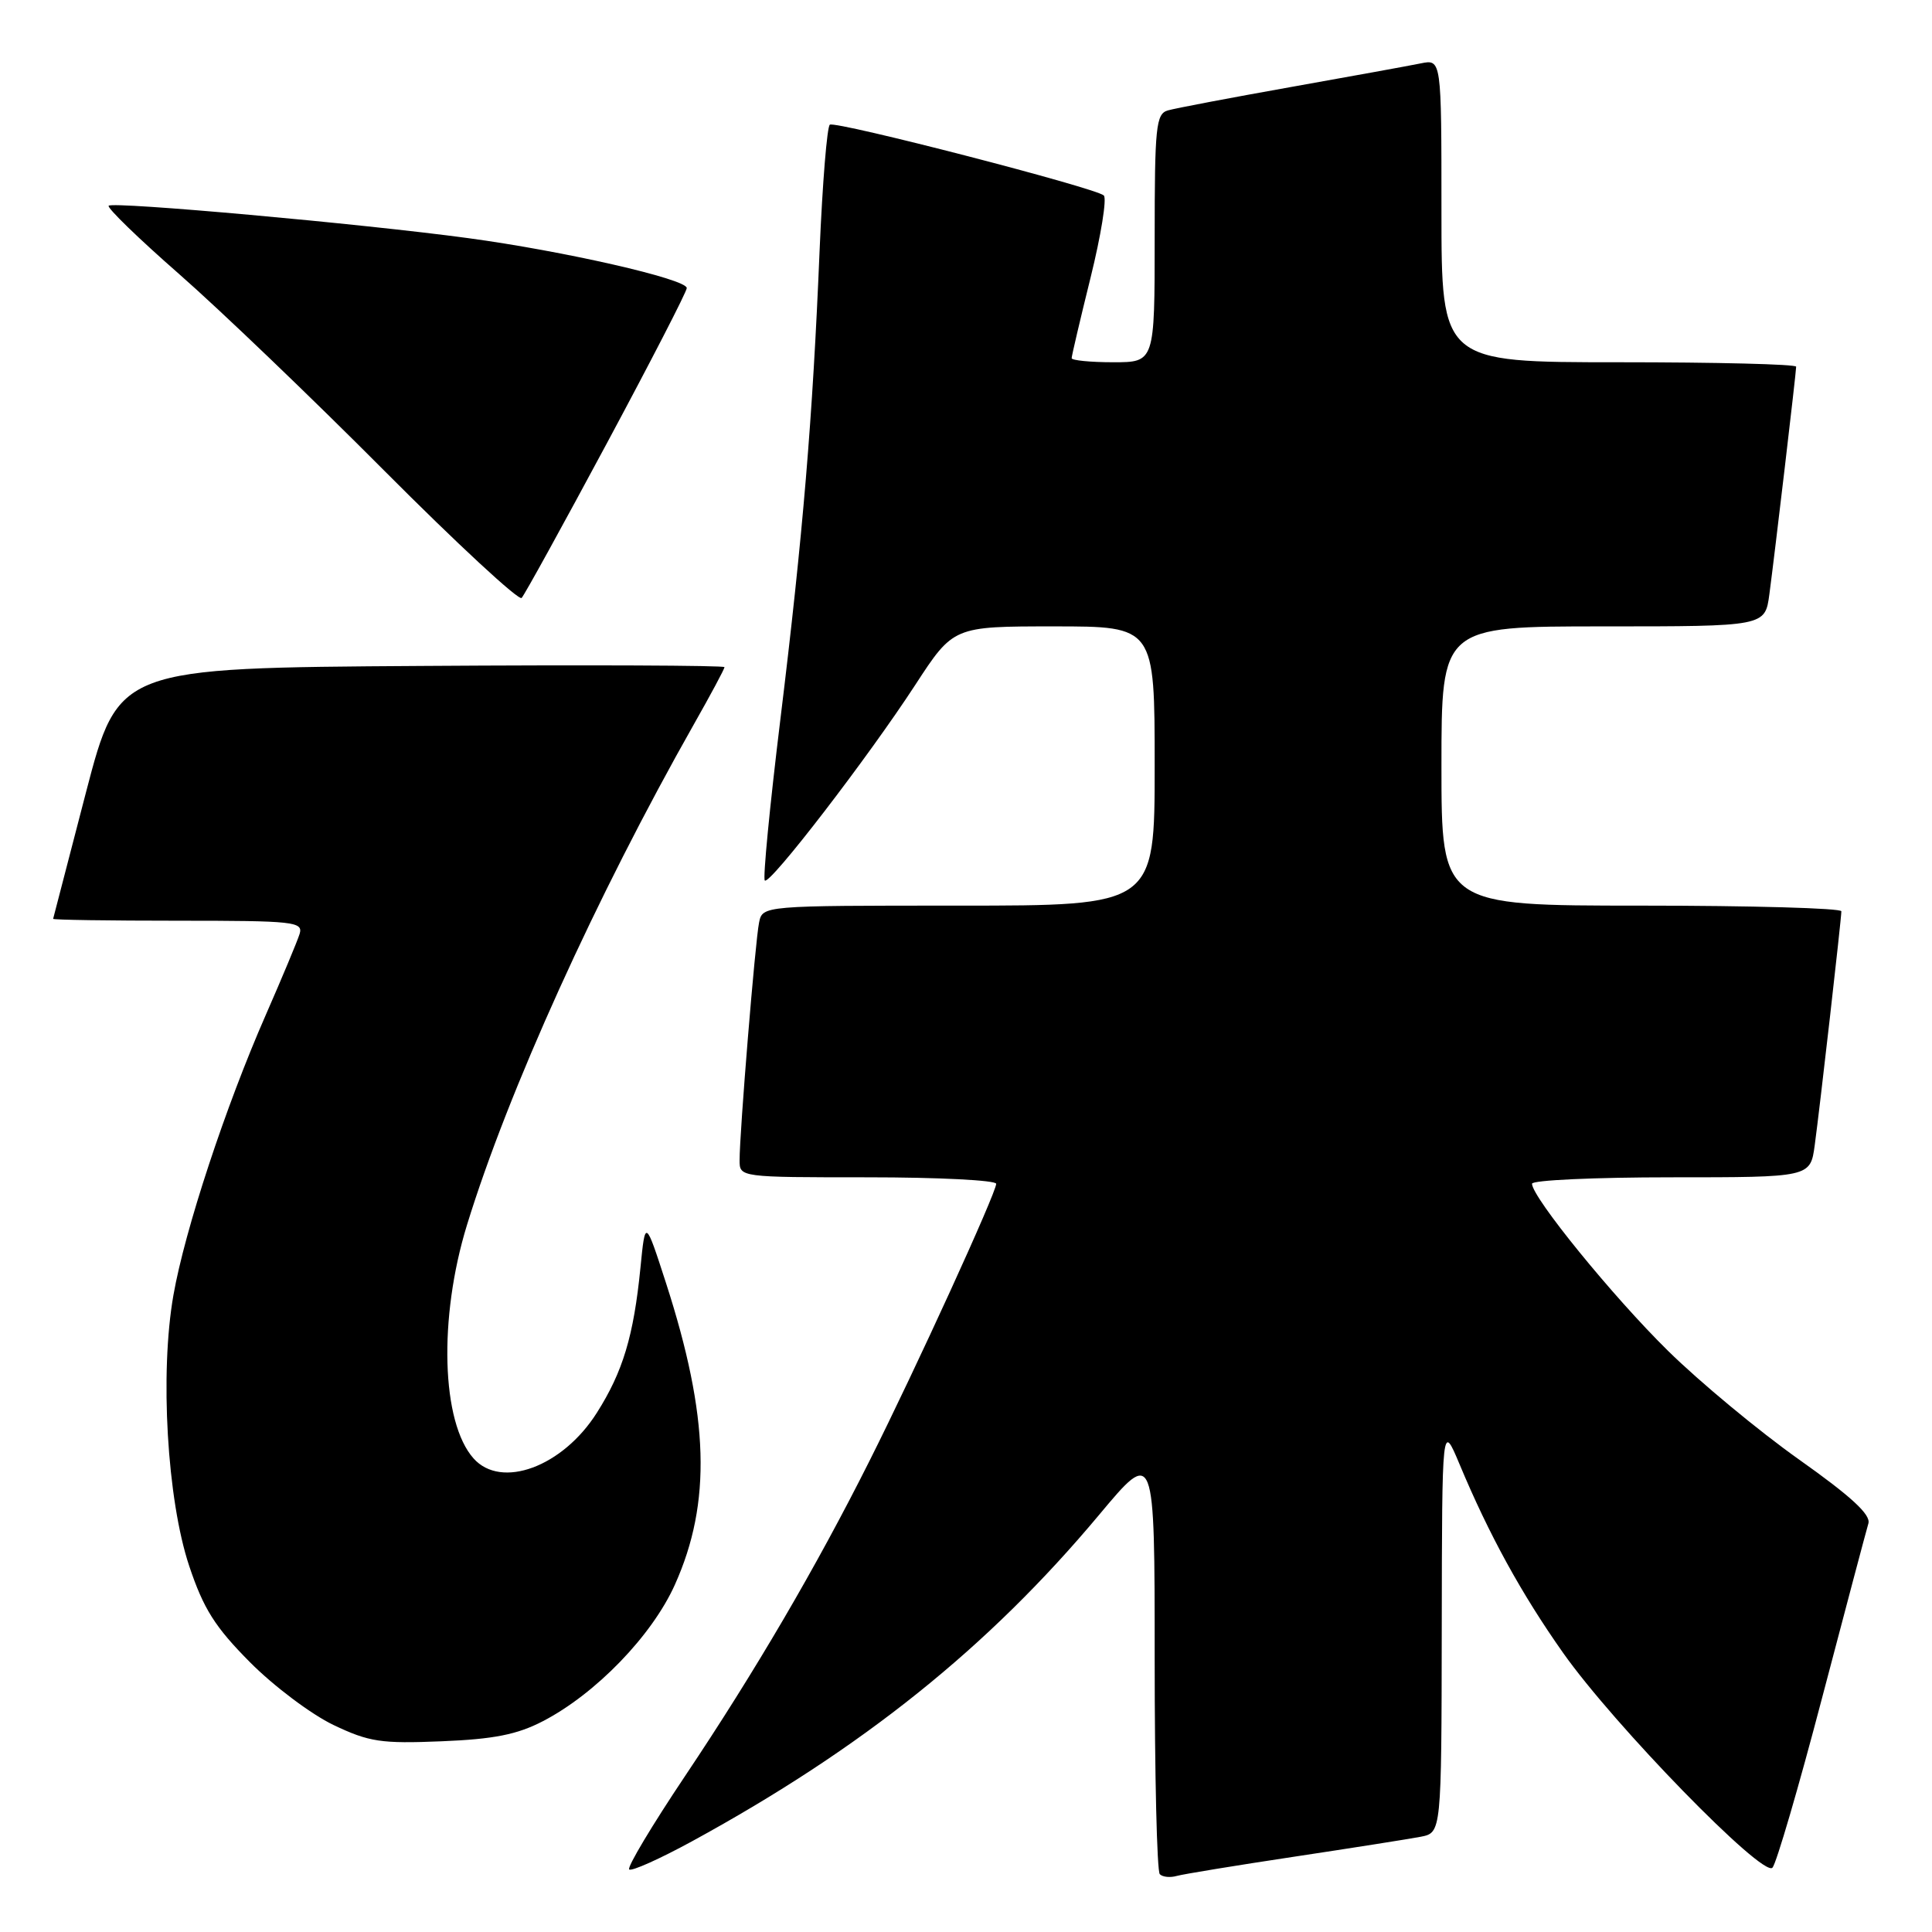 <?xml version="1.0" encoding="UTF-8" standalone="no"?>
<!DOCTYPE svg PUBLIC "-//W3C//DTD SVG 1.1//EN" "http://www.w3.org/Graphics/SVG/1.1/DTD/svg11.dtd" >
<svg xmlns="http://www.w3.org/2000/svg" xmlns:xlink="http://www.w3.org/1999/xlink" version="1.1" viewBox="0 0 256 256">
 <g >
 <path fill="currentColor"
d=" M 171.50 246.02 C 179.20 244.86 186.74 243.67 188.25 243.38 C 191.00 242.84 191.00 242.84 191.04 215.67 C 191.08 188.50 191.08 188.50 193.39 194.00 C 197.30 203.36 201.60 211.19 207.11 219.00 C 213.86 228.58 233.59 248.83 234.86 247.48 C 235.37 246.94 238.33 236.82 241.43 225.00 C 244.54 213.18 247.30 202.77 247.57 201.87 C 247.92 200.71 245.31 198.30 238.36 193.38 C 233.03 189.60 225.23 183.13 221.03 179.00 C 213.73 171.83 203.00 158.64 203.00 156.85 C 203.00 156.38 211.30 156.00 221.44 156.00 C 239.88 156.00 239.88 156.00 240.46 151.75 C 241.14 146.76 243.98 121.84 243.99 120.75 C 244.00 120.34 232.07 120.00 217.50 120.00 C 191.00 120.00 191.00 120.00 191.00 101.50 C 191.00 83.00 191.00 83.00 212.44 83.00 C 233.88 83.00 233.88 83.00 234.45 78.75 C 235.19 73.18 238.00 49.34 238.00 48.59 C 238.00 48.26 227.43 48.00 214.50 48.00 C 191.00 48.00 191.00 48.00 191.00 27.92 C 191.00 7.84 191.00 7.84 188.25 8.40 C 186.74 8.71 178.97 10.12 171.00 11.54 C 163.03 12.96 155.71 14.35 154.75 14.63 C 153.17 15.08 153.00 16.78 153.00 31.57 C 153.00 48.00 153.00 48.00 147.50 48.00 C 144.47 48.00 142.00 47.75 142.00 47.46 C 142.00 47.16 143.13 42.34 144.51 36.77 C 145.89 31.19 146.68 26.30 146.26 25.90 C 145.19 24.89 110.80 16.01 109.96 16.52 C 109.59 16.75 108.98 24.27 108.60 33.22 C 107.68 55.47 106.40 70.80 103.40 95.35 C 102.00 106.81 101.07 116.41 101.34 116.67 C 101.98 117.32 114.99 100.41 121.28 90.75 C 126.33 83.00 126.33 83.00 139.67 83.00 C 153.00 83.00 153.00 83.00 153.00 101.50 C 153.00 120.00 153.00 120.00 127.02 120.00 C 101.04 120.00 101.04 120.00 100.58 122.25 C 100.07 124.71 97.99 150.12 98.00 153.75 C 98.00 155.99 98.04 156.00 115.00 156.00 C 124.35 156.00 132.00 156.39 132.00 156.86 C 132.00 158.06 121.32 181.42 115.20 193.60 C 108.13 207.69 100.06 221.47 90.77 235.34 C 86.41 241.85 83.08 247.41 83.37 247.71 C 83.66 248.00 87.41 246.32 91.70 243.98 C 114.30 231.64 130.96 218.28 145.65 200.71 C 153.00 191.92 153.00 191.92 153.00 219.80 C 153.00 235.12 153.30 247.97 153.68 248.34 C 154.05 248.72 155.06 248.82 155.93 248.57 C 156.79 248.33 163.80 247.18 171.50 246.02 Z  M 71.93 228.07 C 78.94 224.44 86.41 216.71 89.43 209.97 C 94.31 199.10 93.97 187.71 88.25 170.01 C 85.50 161.52 85.50 161.52 84.86 168.01 C 83.96 177.02 82.54 181.76 79.08 187.21 C 74.55 194.36 66.42 197.37 62.75 193.25 C 58.48 188.47 58.09 174.65 61.87 162.34 C 67.31 144.62 79.01 118.80 91.95 95.96 C 94.18 92.03 96.00 88.63 96.00 88.40 C 96.00 88.17 77.93 88.09 55.85 88.24 C 15.70 88.50 15.70 88.50 11.39 105.00 C 9.03 114.08 7.07 121.61 7.04 121.75 C 7.02 121.89 14.48 122.00 23.62 122.00 C 38.98 122.00 40.19 122.13 39.70 123.75 C 39.40 124.71 37.38 129.55 35.21 134.50 C 29.88 146.65 24.50 162.96 22.98 171.61 C 21.16 181.94 22.14 198.72 25.07 207.50 C 26.97 213.18 28.48 215.58 33.14 220.27 C 36.29 223.44 41.26 227.17 44.19 228.57 C 48.91 230.82 50.50 231.06 58.50 230.73 C 65.43 230.45 68.52 229.84 71.93 228.07 Z  M 80.40 58.76 C 86.23 47.90 91.00 38.64 91.00 38.17 C 91.00 36.98 74.69 33.26 62.00 31.55 C 47.82 29.63 14.99 26.68 14.40 27.26 C 14.15 27.52 18.34 31.59 23.72 36.30 C 29.10 41.01 41.36 52.76 50.97 62.42 C 60.58 72.07 68.75 79.63 69.12 79.23 C 69.50 78.83 74.57 69.62 80.40 58.76 Z "/>
</g>
</svg>